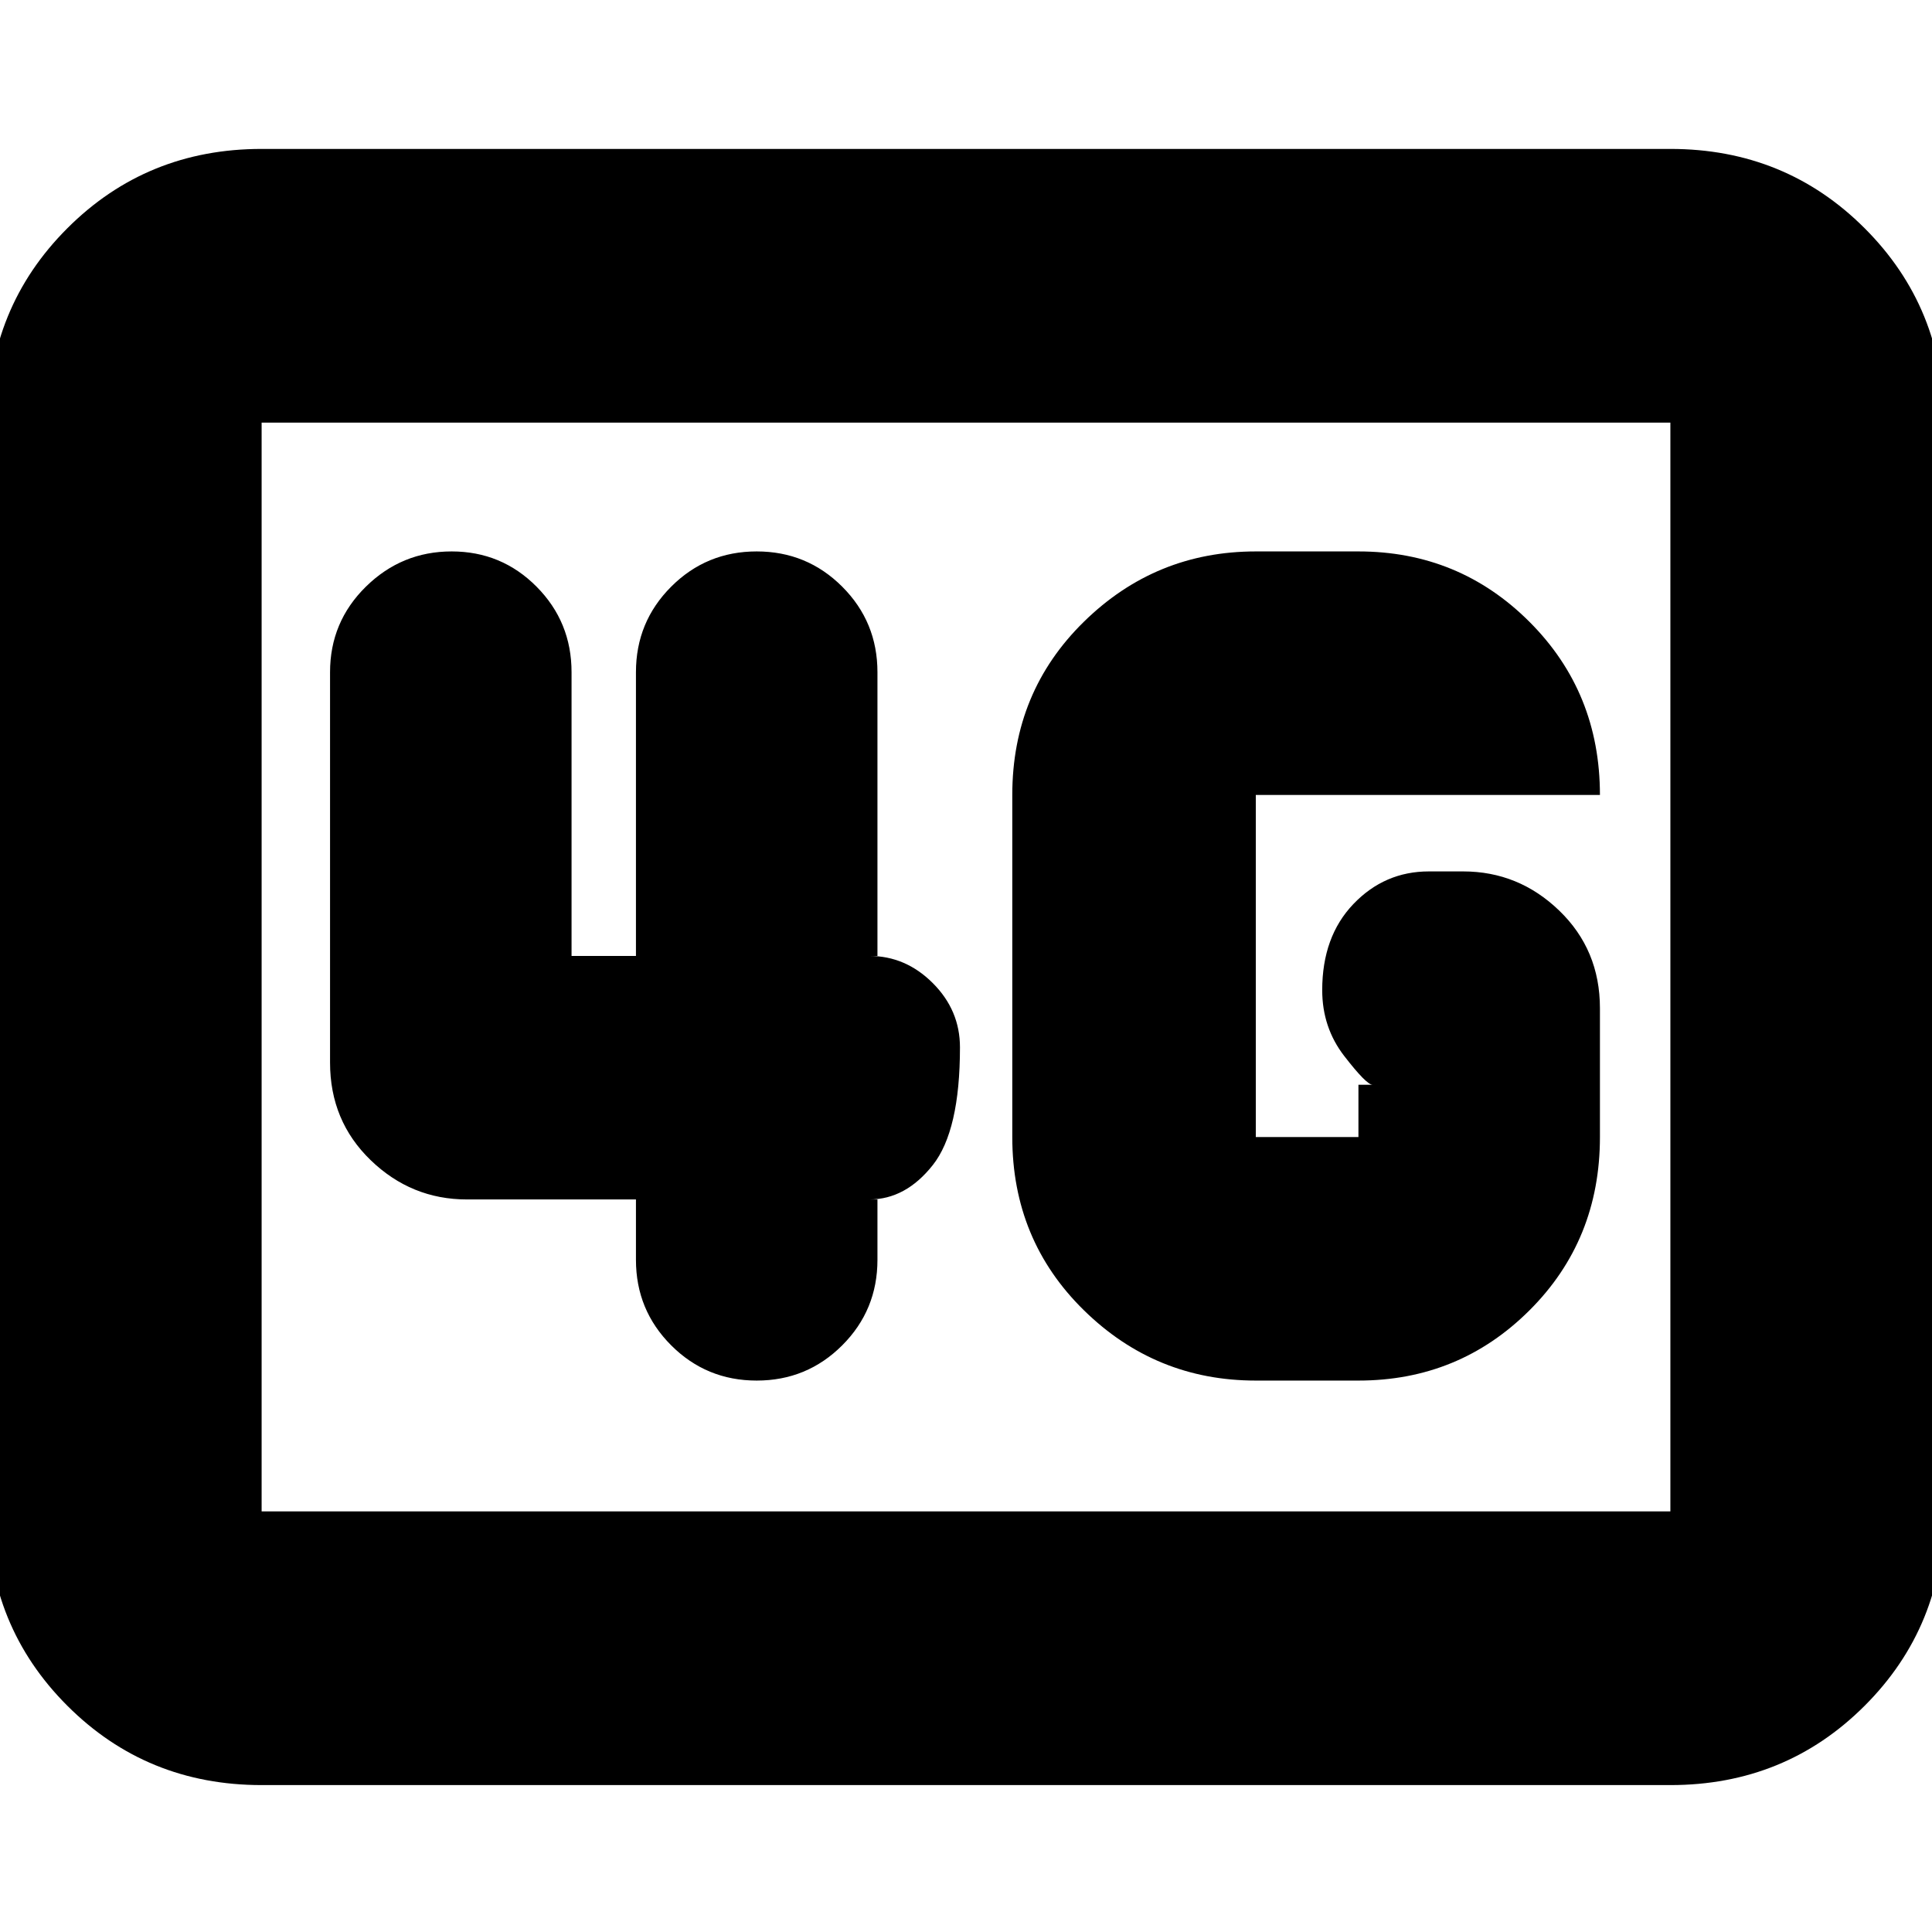 <svg xmlns="http://www.w3.org/2000/svg" height="24" viewBox="0 -960 960 960" width="24"><path d="M130-73q-57.12 0-96.56-39.44Q-6-151.88-6-209v-541q0-57.13 39.44-96.56Q72.88-886 130-886h700q57.13 0 96.56 39.44Q966-807.13 966-750v541q0 57.12-39.44 96.56Q887.13-73 830-73H130Zm0-136h700v-541H130v541Zm0 0v-541 541Zm494-65h51q50 0 85-34.91 35-34.9 35-86.09v-64q0-29-20.2-48.5T727-527h-17q-22 0-37.5 16.2T657-468q0 18.6 11 32.8 11 14.2 14 14.2h-7v26h-51v-170h171q0-51-35-86t-85-35h-51q-49.79 0-85.39 34.91Q503-616.19 503-565v170q0 51.19 35.61 86.09Q574.21-274 624-274Zm-308-90v30q0 24.98 17.51 42.49T376-274q24.98 0 42.49-17.51T436-334v-30h-4q18 0 31.5-17.08t13.5-58.5q0-18.42-13.5-31.92T432-485h4v-141q0-24.97-17.51-42.49Q400.98-686 376-686t-42.49 17.51Q316-650.97 316-626v141h-32v-141q0-24.97-17.39-42.49Q249.22-686 224.42-686q-24.79 0-42.61 17.51Q164-650.97 164-626v194q0 29 20.2 48.5T232-364h84Z"/></svg>